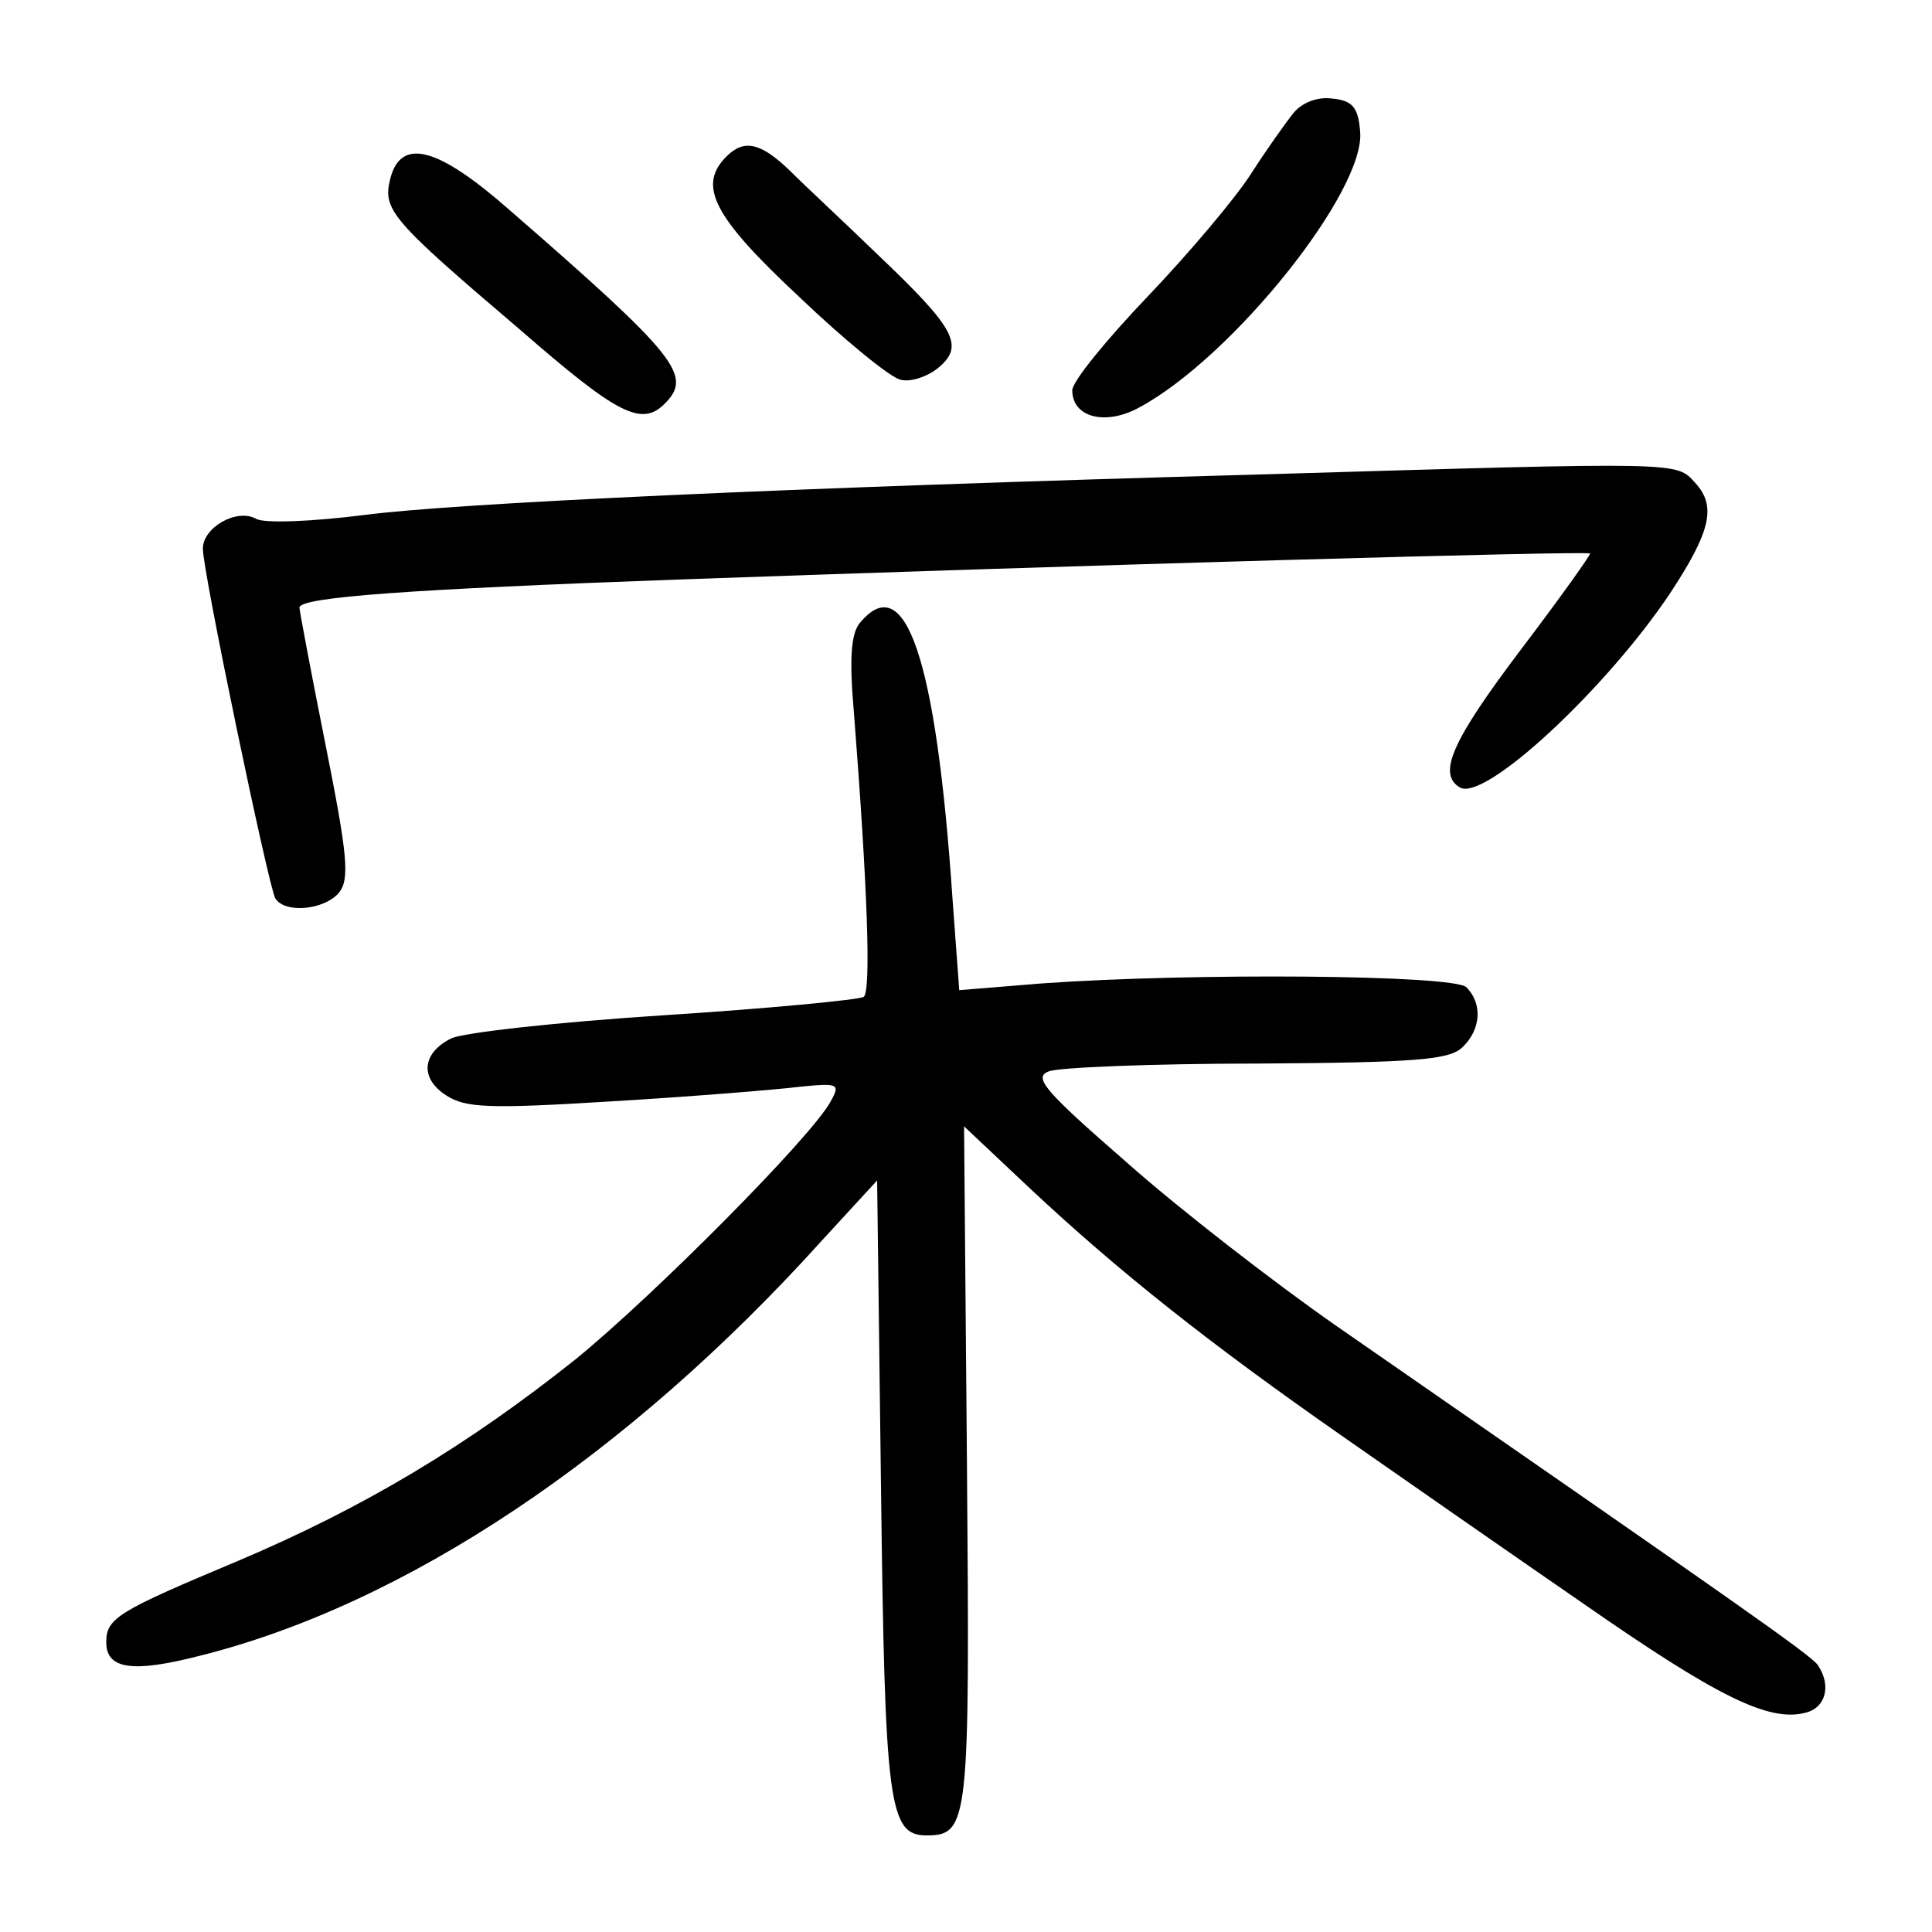 <?xml version="1.0"?>
<svg xmlns="http://www.w3.org/2000/svg" height="200pt" preserveAspectRatio="xMidYMid meet" viewBox="0 0 200 200" width="200pt">
  <g transform="matrix(.1 0 0 -.1 0 200)">
    <path d="m1339 1883c-8-10-28-38-44-63s-64-82-107-127-78-88-78-97c0-28 34-37 69-18 97 52 235 225 229 286-2 25-8 32-29 34-15 2-31-4-40-15z"/>
    <path d="m752 1838c-30-30-14-62 75-145 47-45 95-84 105-86 10-3 28 3 39 12 28 23 18 41-63 118-33 32-74 70-90 86-31 30-48 33-66 15z"/>
    <path d="m404 1815c-8-32 0-42 134-156 101-88 126-101 150-77 29 29 15 48-161 201-74 65-112 75-123 32z"/>
    <path d="m1310 1509c-504-14-839-30-932-42-55-7-105-9-113-4-20 11-55-9-55-31 0-24 68-350 75-362 10-16 51-12 66 6 11 14 9 38-14 153-15 75-27 139-27 142 0 11 116 19 390 29 419 15 943 30 946 27 1-1-31-46-72-100-71-94-86-128-63-142 25-16 151 101 218 201 42 64 48 90 26 114-20 22-10 22-445 9z"/>
    <path d="m890 1355c-9-11-11-37-6-93 14-180 18-289 10-294-5-3-98-12-207-19s-208-18-220-24c-30-15-33-41-5-59 20-13 44-14 173-6 83 5 169 12 193 15 40 4 42 3 32-15-19-36-183-201-264-267-113-90-220-154-350-209-124-52-136-59-136-84 0-28 27-32 97-14 212 53 442 206 644 430l57 62 4-317c4-329 8-361 47-361 44 0 45 13 42 383l-3 351 69-65c92-86 184-159 323-256 63-44 175-122 249-173 138-96 192-123 230-113 21 5 27 28 13 49-6 10-84 64-498 351-66 46-164 122-218 170-85 74-97 88-80 94 10 4 108 8 216 8 165 1 199 4 212 17 19 18 21 45 4 62-13 13-285 15-439 4l-86-7-7 95c-17 250-49 342-96 285z"/>
  </g>
</svg>

